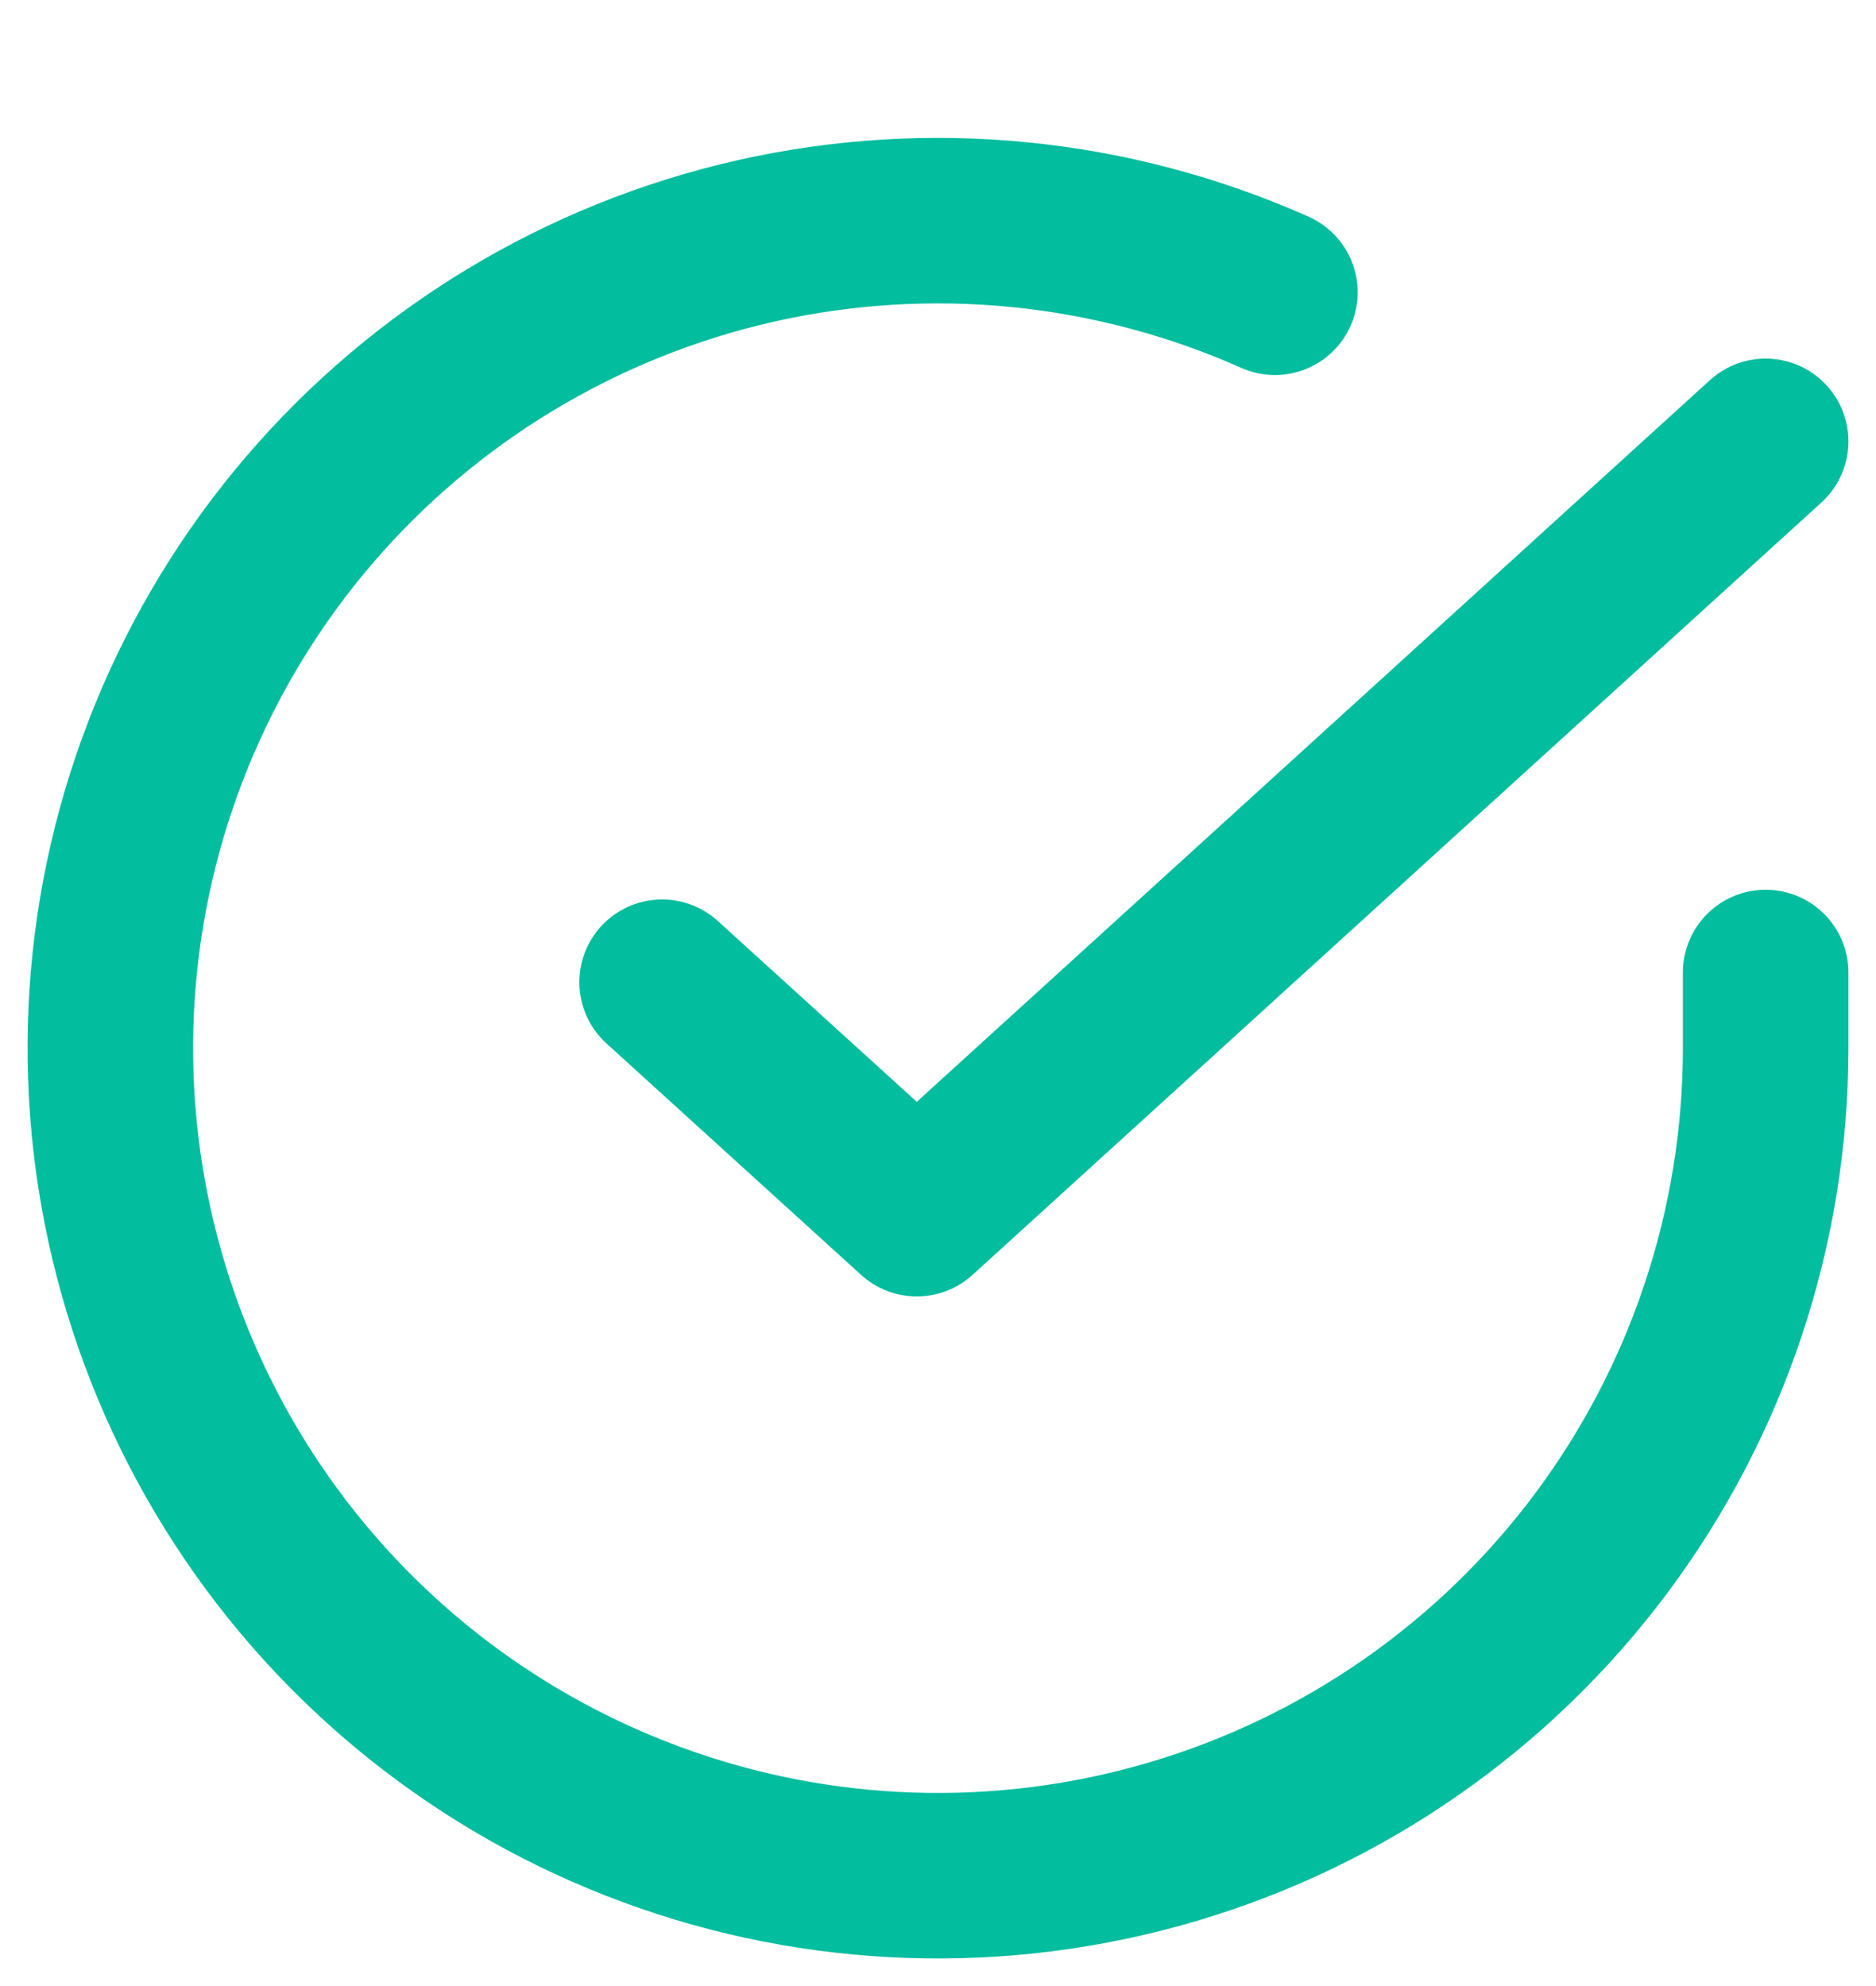 <svg width="17" height="18" viewBox="0 0 17 18" fill="none" xmlns="http://www.w3.org/2000/svg">
<path d="M16 8.814V9.504C15.999 11.122 15.475 12.695 14.507 13.991C13.539 15.286 12.178 16.234 10.627 16.692C9.076 17.151 7.418 17.096 5.901 16.535C4.384 15.975 3.088 14.939 2.208 13.582C1.328 12.225 0.91 10.62 1.016 9.007C1.123 7.393 1.748 5.856 2.799 4.627C3.85 3.398 5.27 2.541 6.847 2.184C8.425 1.828 10.075 1.991 11.553 2.649" stroke="#02BD9E" stroke-width="1.5" stroke-linecap="round" stroke-linejoin="round"/>
<path d="M16 4L8.308 11L6 8.902" stroke="#02BD9E" stroke-width="1.5" stroke-linecap="round" stroke-linejoin="round"/>
</svg>

